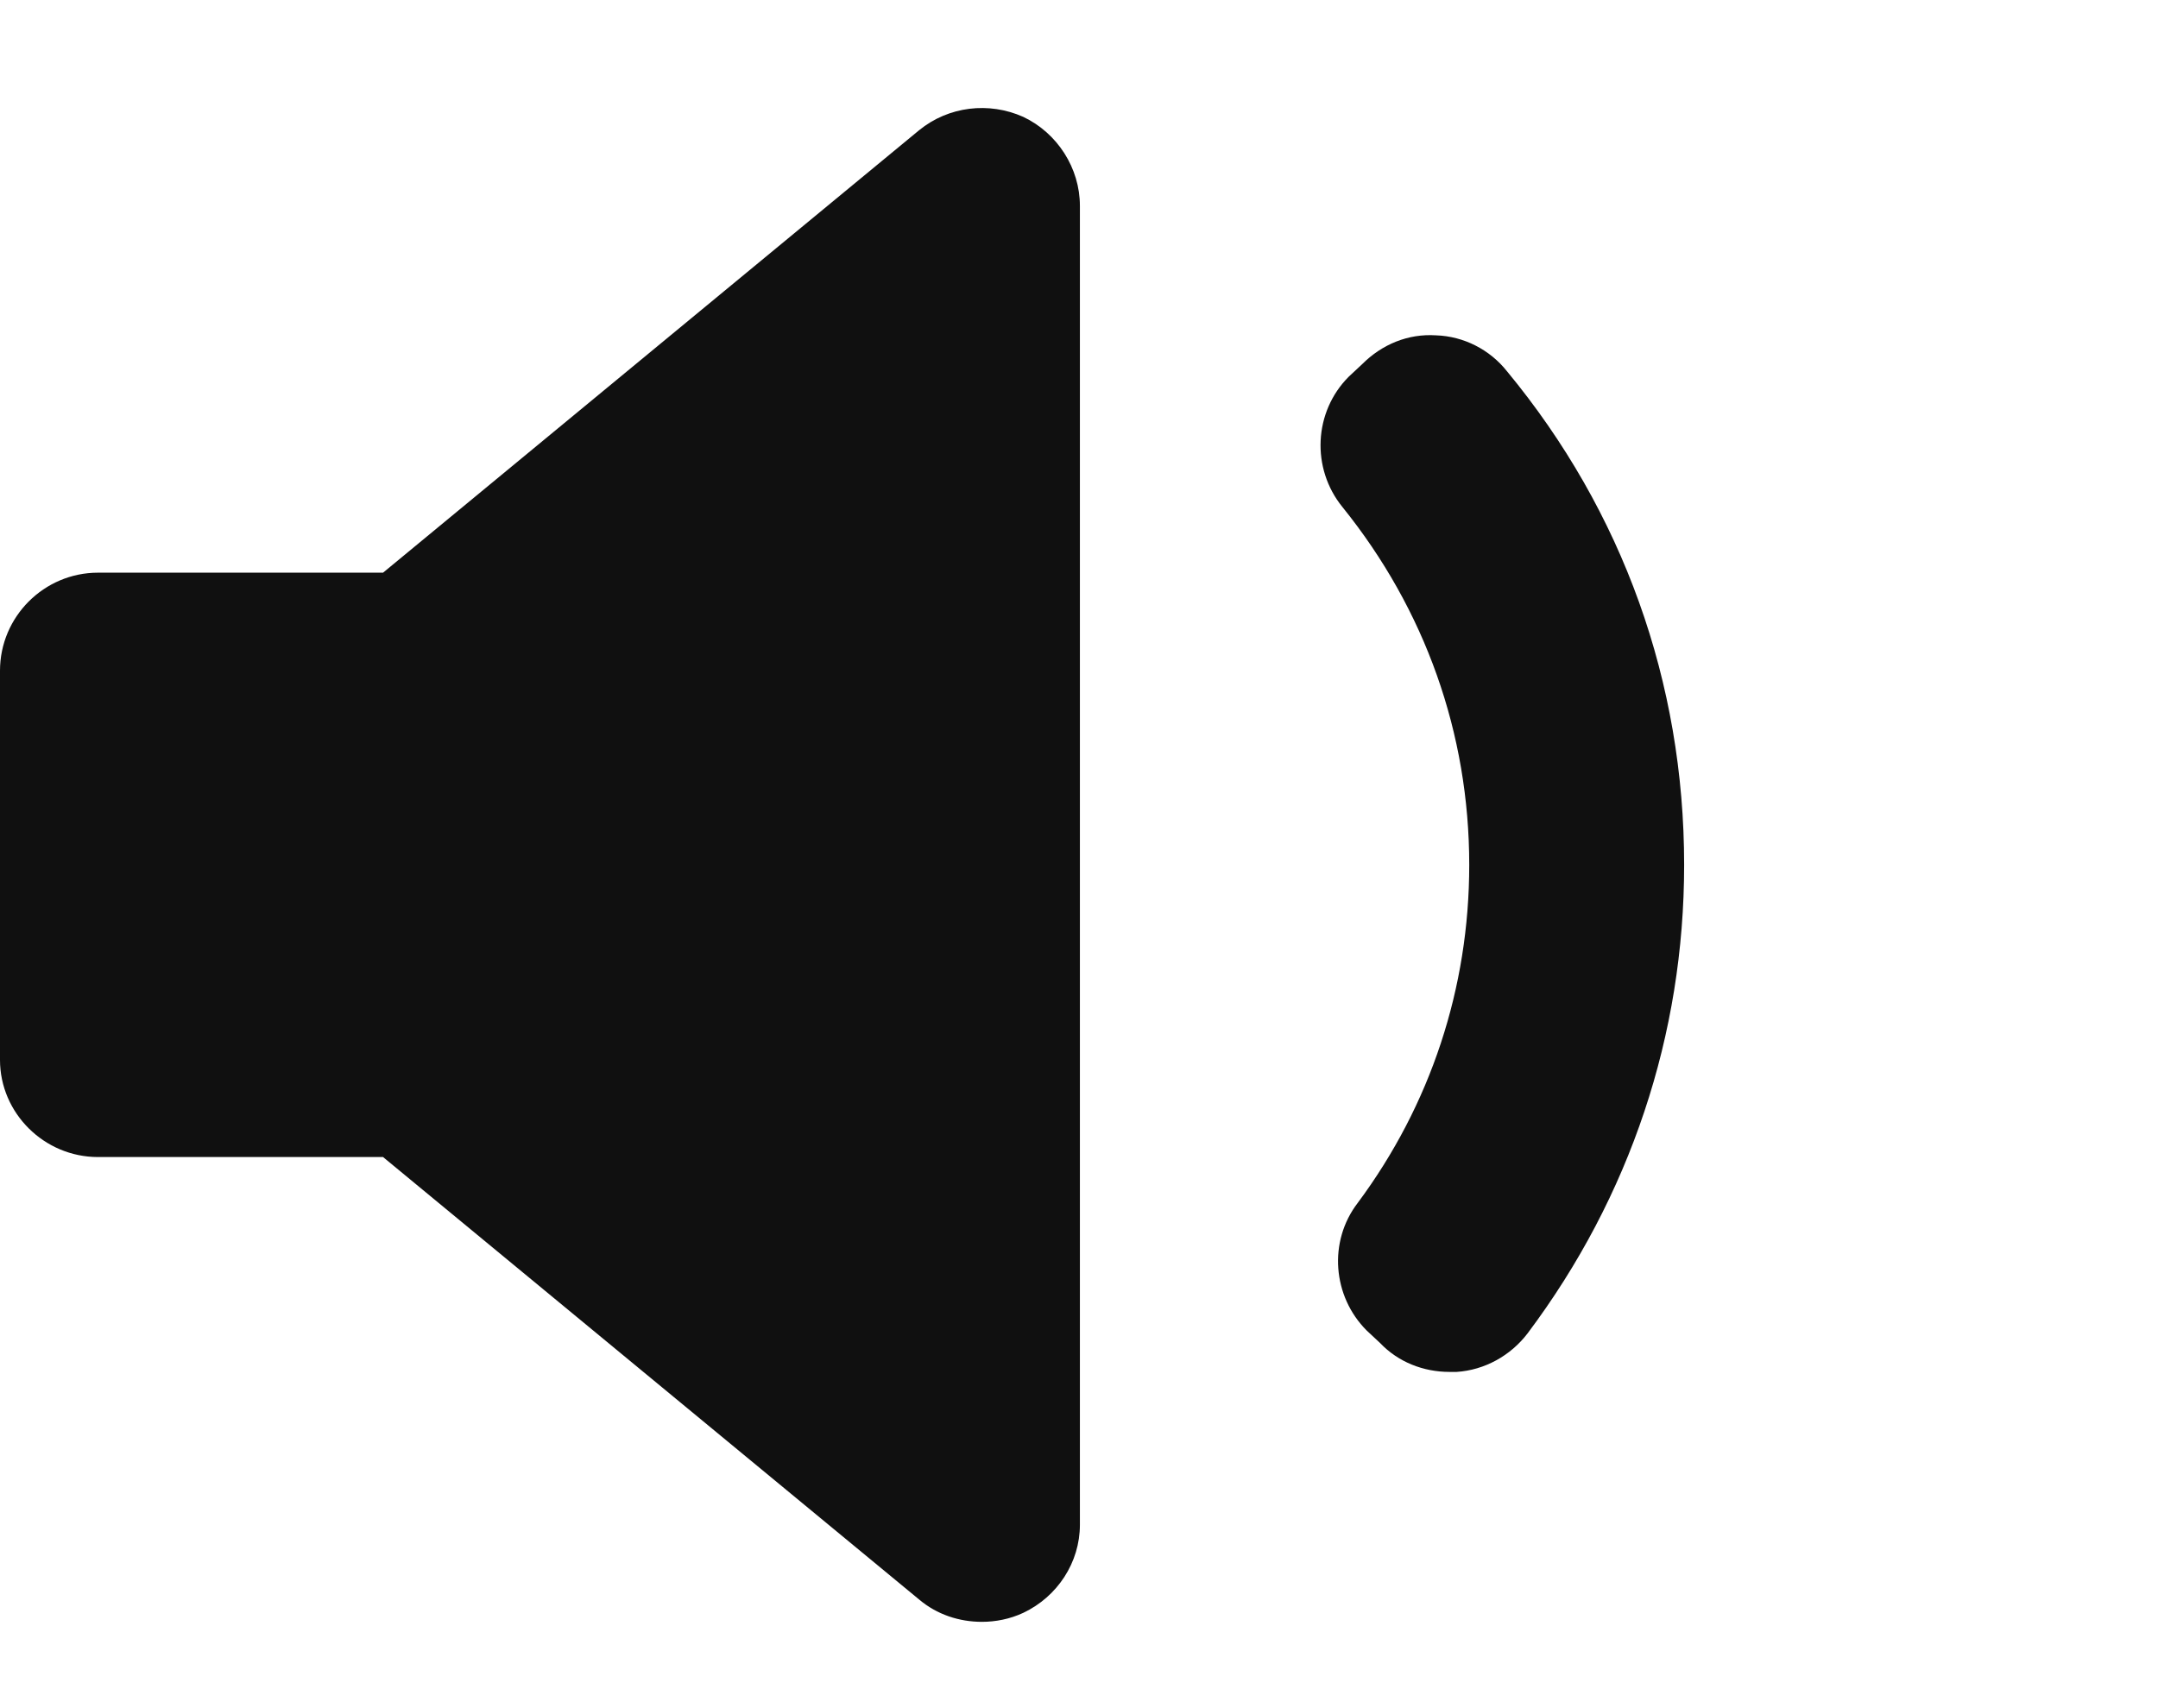 <?xml version="1.0" encoding="utf-8"?>
<!-- Generator: Adobe Illustrator 17.0.0, SVG Export Plug-In . SVG Version: 6.00 Build 0)  -->
<!DOCTYPE svg PUBLIC "-//W3C//DTD SVG 1.1//EN" "http://www.w3.org/Graphics/SVG/1.1/DTD/svg11.dtd">
<svg version="1.1" id="Layer_1" xmlns="http://www.w3.org/2000/svg" xmlns:xlink="http://www.w3.org/1999/xlink" x="0px" y="0px"
	 width="24px" height="19px" viewBox="0 0 24 19" enable-background="new 0 0 24 19" xml:space="preserve">
<path fill="#101010" d="M16.76,4.13c-0.19-0.24-0.48-0.39-0.79-0.4c-0.31-0.02-0.6,0.1-0.82,0.32L15,4.19
	c-0.39,0.39-0.42,1.02-0.07,1.45c0.92,1.14,1.41,2.52,1.41,3.98c0,1.37-0.43,2.67-1.24,3.76c-0.33,0.43-0.28,1.04,0.1,1.42
	l0.15,0.14c0.2,0.21,0.48,0.32,0.77,0.32h0.08c0.31-0.02,0.6-0.18,0.79-0.43c1.14-1.52,1.74-3.32,1.74-5.21
	C18.73,7.59,18.05,5.69,16.76,4.13z M11.38,1.3C11,1.13,10.55,1.18,10.22,1.45L4.26,6.37H1.09C0.49,6.37,0,6.86,0,7.46v4.33
	c0,0.59,0.49,1.08,1.09,1.08h3.17l5.96,4.92c0.2,0.17,0.45,0.25,0.7,0.25c0.15,0,0.31-0.03,0.46-0.1c0.38-0.18,0.63-0.56,0.63-0.98
	V2.29C12.01,1.87,11.76,1.48,11.38,1.3z"/>
</svg>
